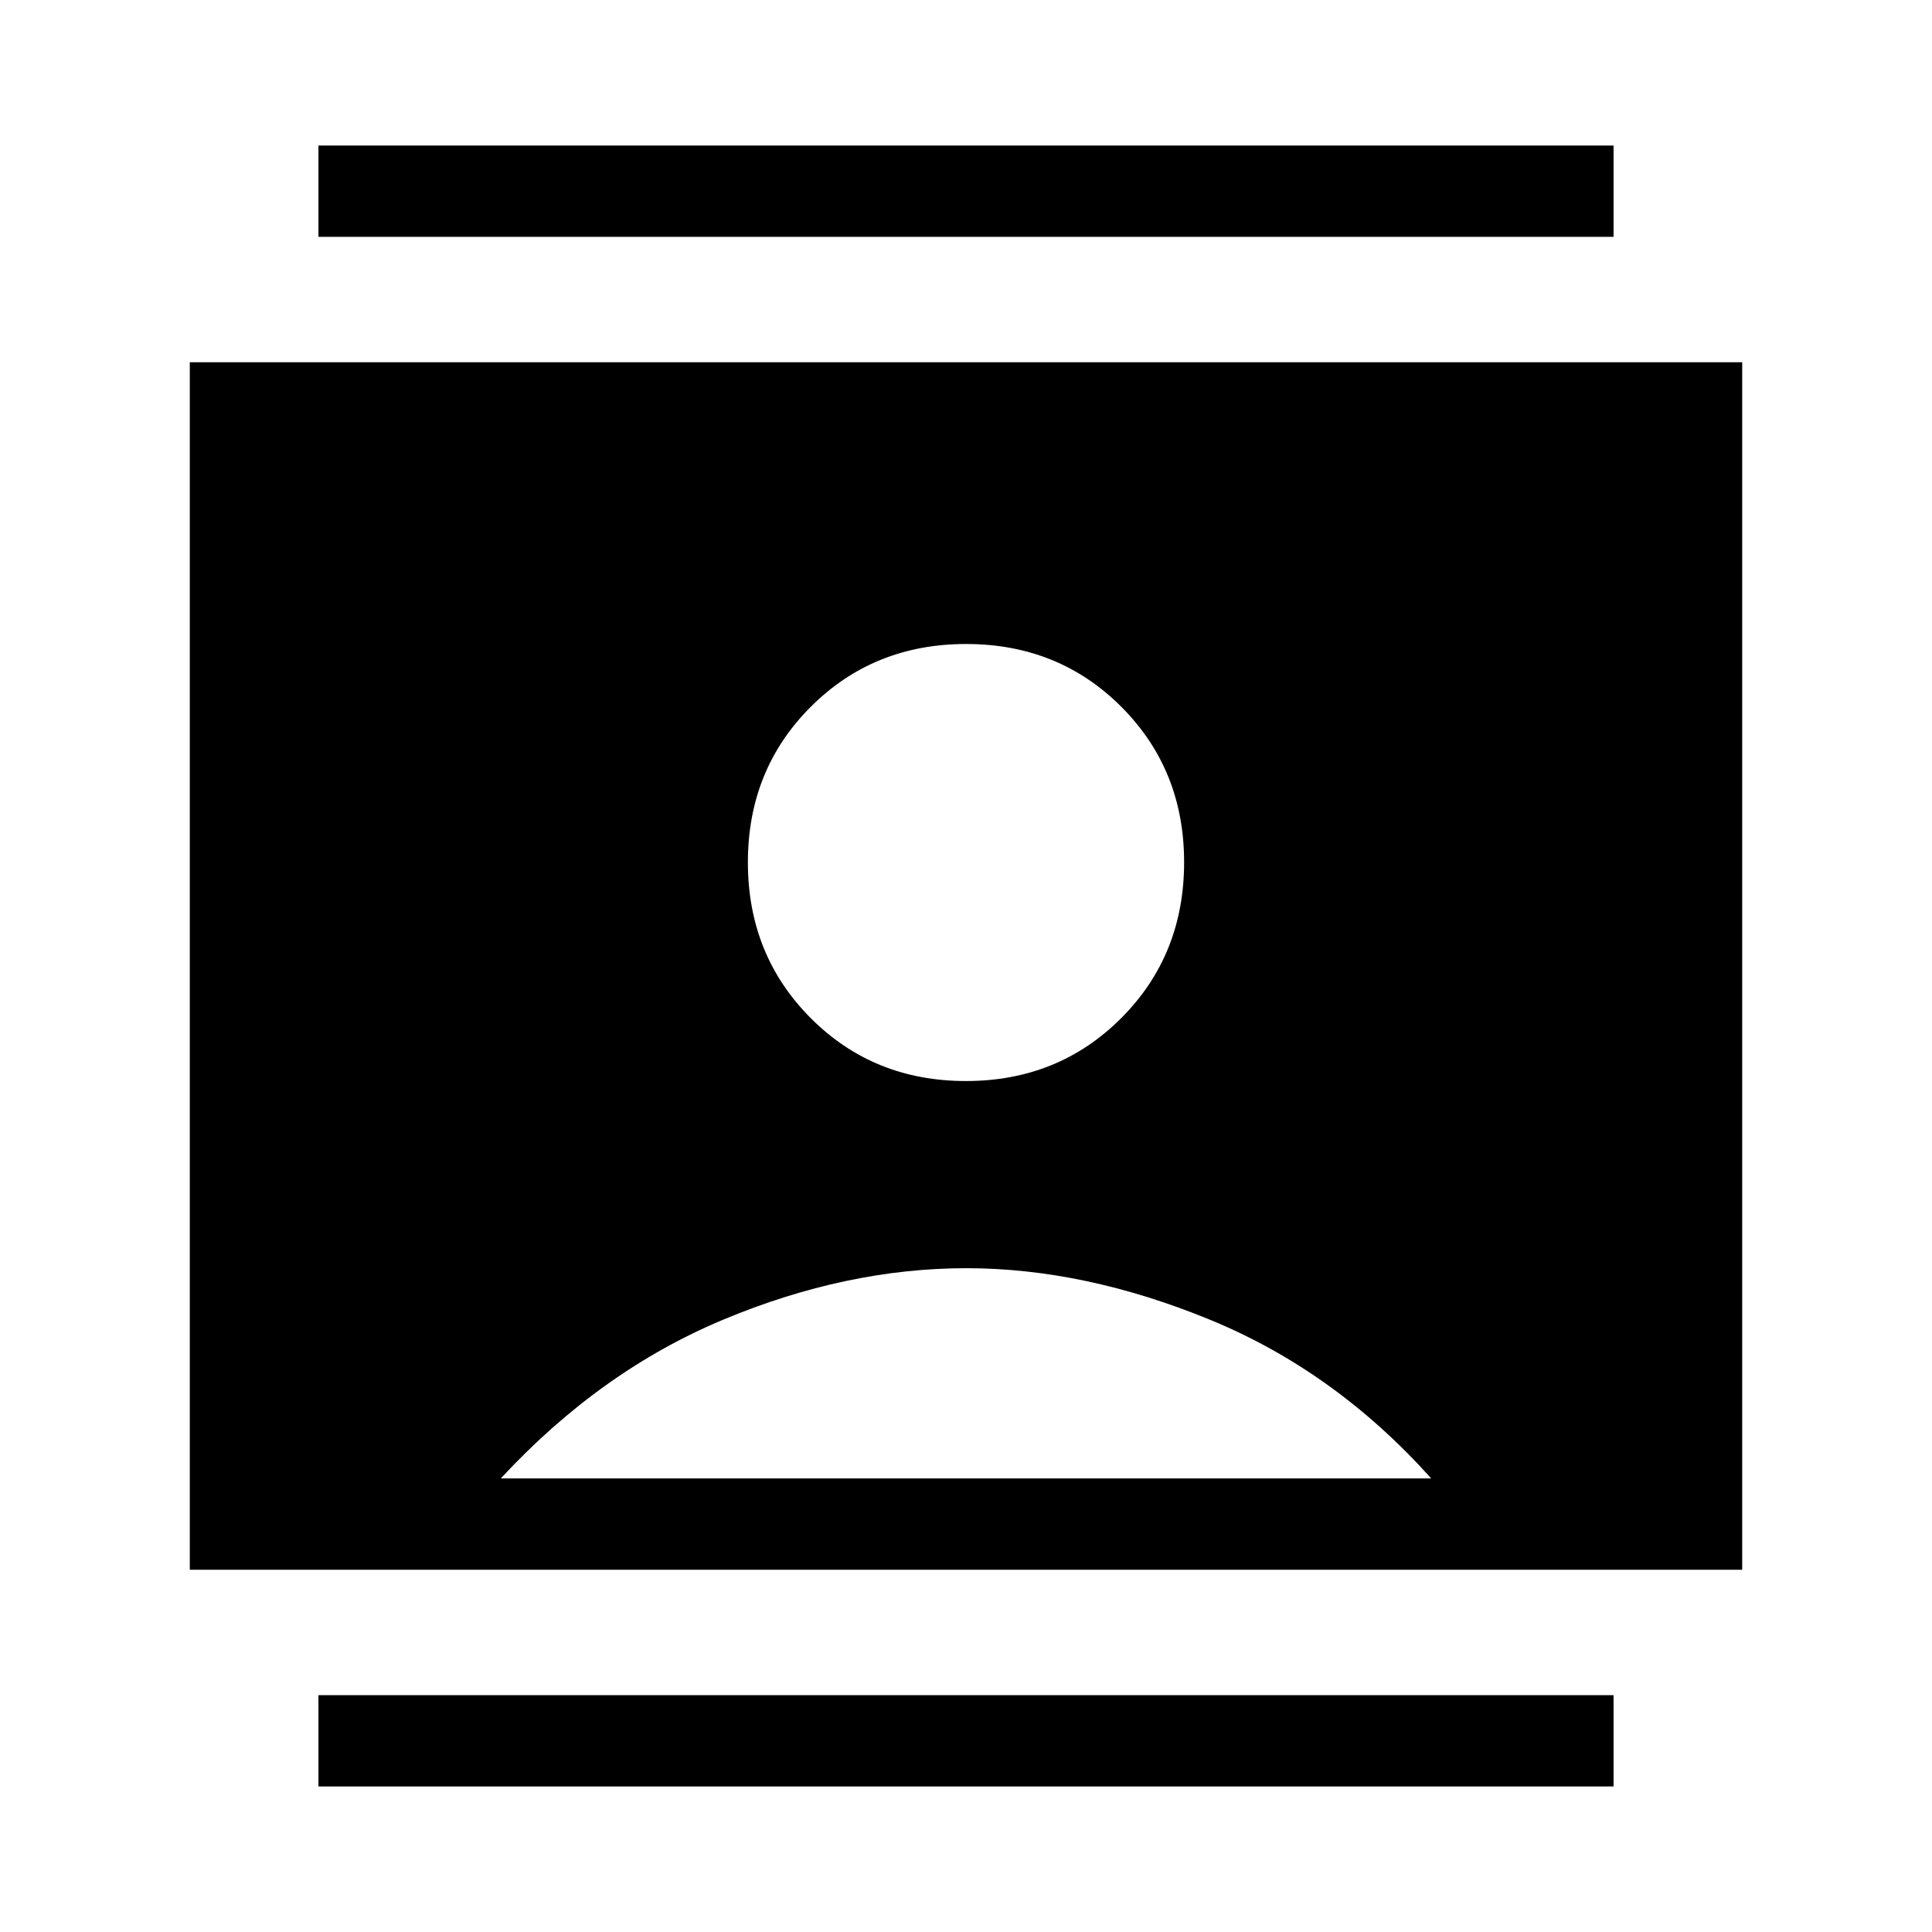 <svg xmlns="http://www.w3.org/2000/svg" height="48" viewBox="0 -960 960 960" width="48"><path d="M158.23-72.31v-45.38h643.54v45.38H158.23Zm0-770v-45.38h643.54v45.38H158.23Zm321.72 419.47q45.98 0 77.21-31.3 31.22-31.29 31.22-77.43 0-45.97-31.18-77.2Q526.02-640 480.05-640q-45.98 0-77.21 31.23-31.22 31.23-31.22 77.27 0 46.04 31.18 77.35 31.18 31.31 77.15 31.31ZM94.31-180v-600h771.38v600H94.31Zm154.54-45.39h462.3q-47.84-53.38-110.11-78.92-62.27-25.53-120.85-25.53-59.57 0-120.73 25.53-61.15 25.54-110.61 78.92Z"/></svg>
